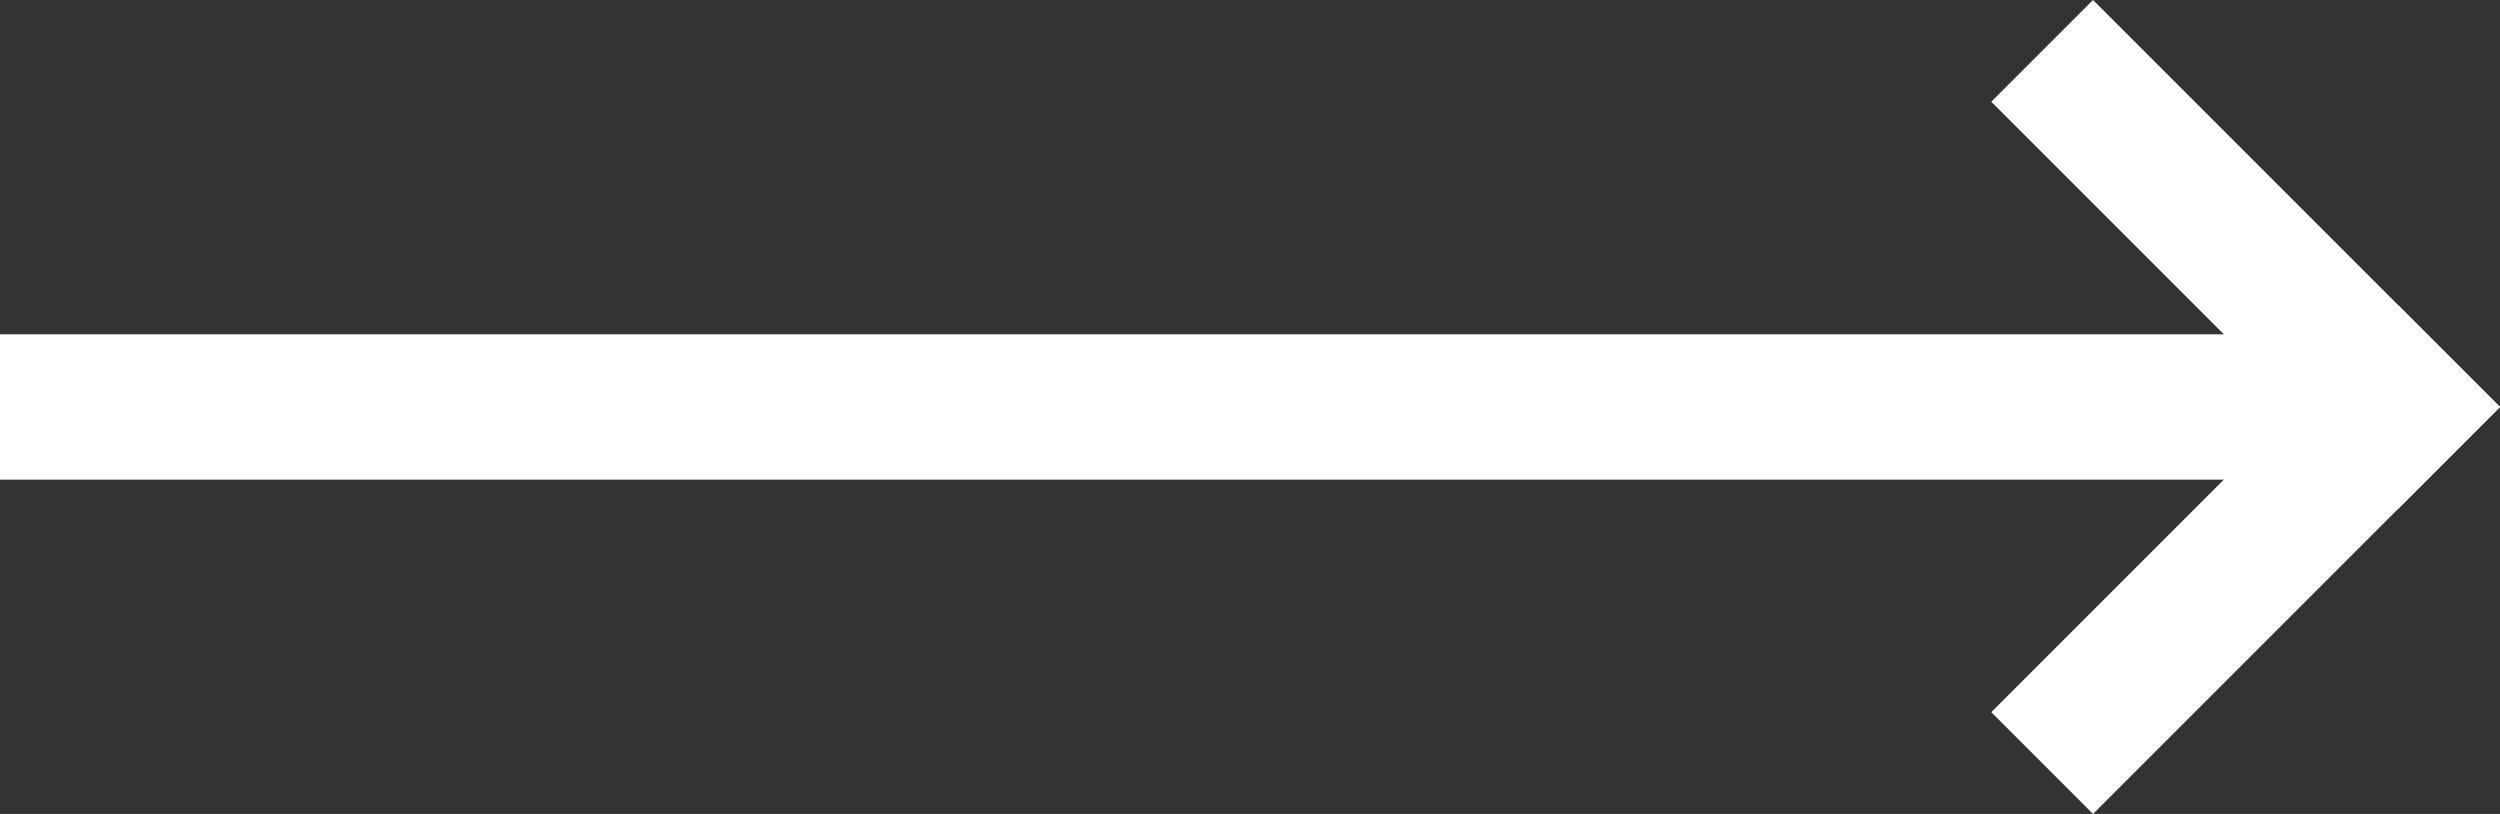 <?xml version="1.0" encoding="utf-8"?>
<!-- Generator: Adobe Illustrator 23.0.5, SVG Export Plug-In . SVG Version: 6.00 Build 0)  -->
<svg version="1.1" id="Layer_1" xmlns="http://www.w3.org/2000/svg" xmlns:xlink="http://www.w3.org/1999/xlink" x="0px" y="0px"
	 viewBox="0 0 34.4 11.2" style="enable-background:new 0 0 34.4 11.2;" xml:space="preserve">
<rect x="0" y="0" width="34.4" height="11.2" fill="#333333" stroke="none"/>
<style type="text/css">
	.st0{fill:#FFFFFF;}
	.st1{fill-rule:evenodd;clip-rule:evenodd;fill:#FFFFFF;}
</style>
<rect y="4.6" class="st0" width="32" height="2"/>
<path id="Rectangle_32_copy" class="st1" d="M28.8,0l5.6,5.6L33,7l-5.6-5.6L28.8,0z"/>
<path id="Rectangle_32_copy_2" class="st1" d="M28.8,11.2l5.6-5.6L33,4.2l-5.6,5.6L28.8,11.2z"/>
</svg>

